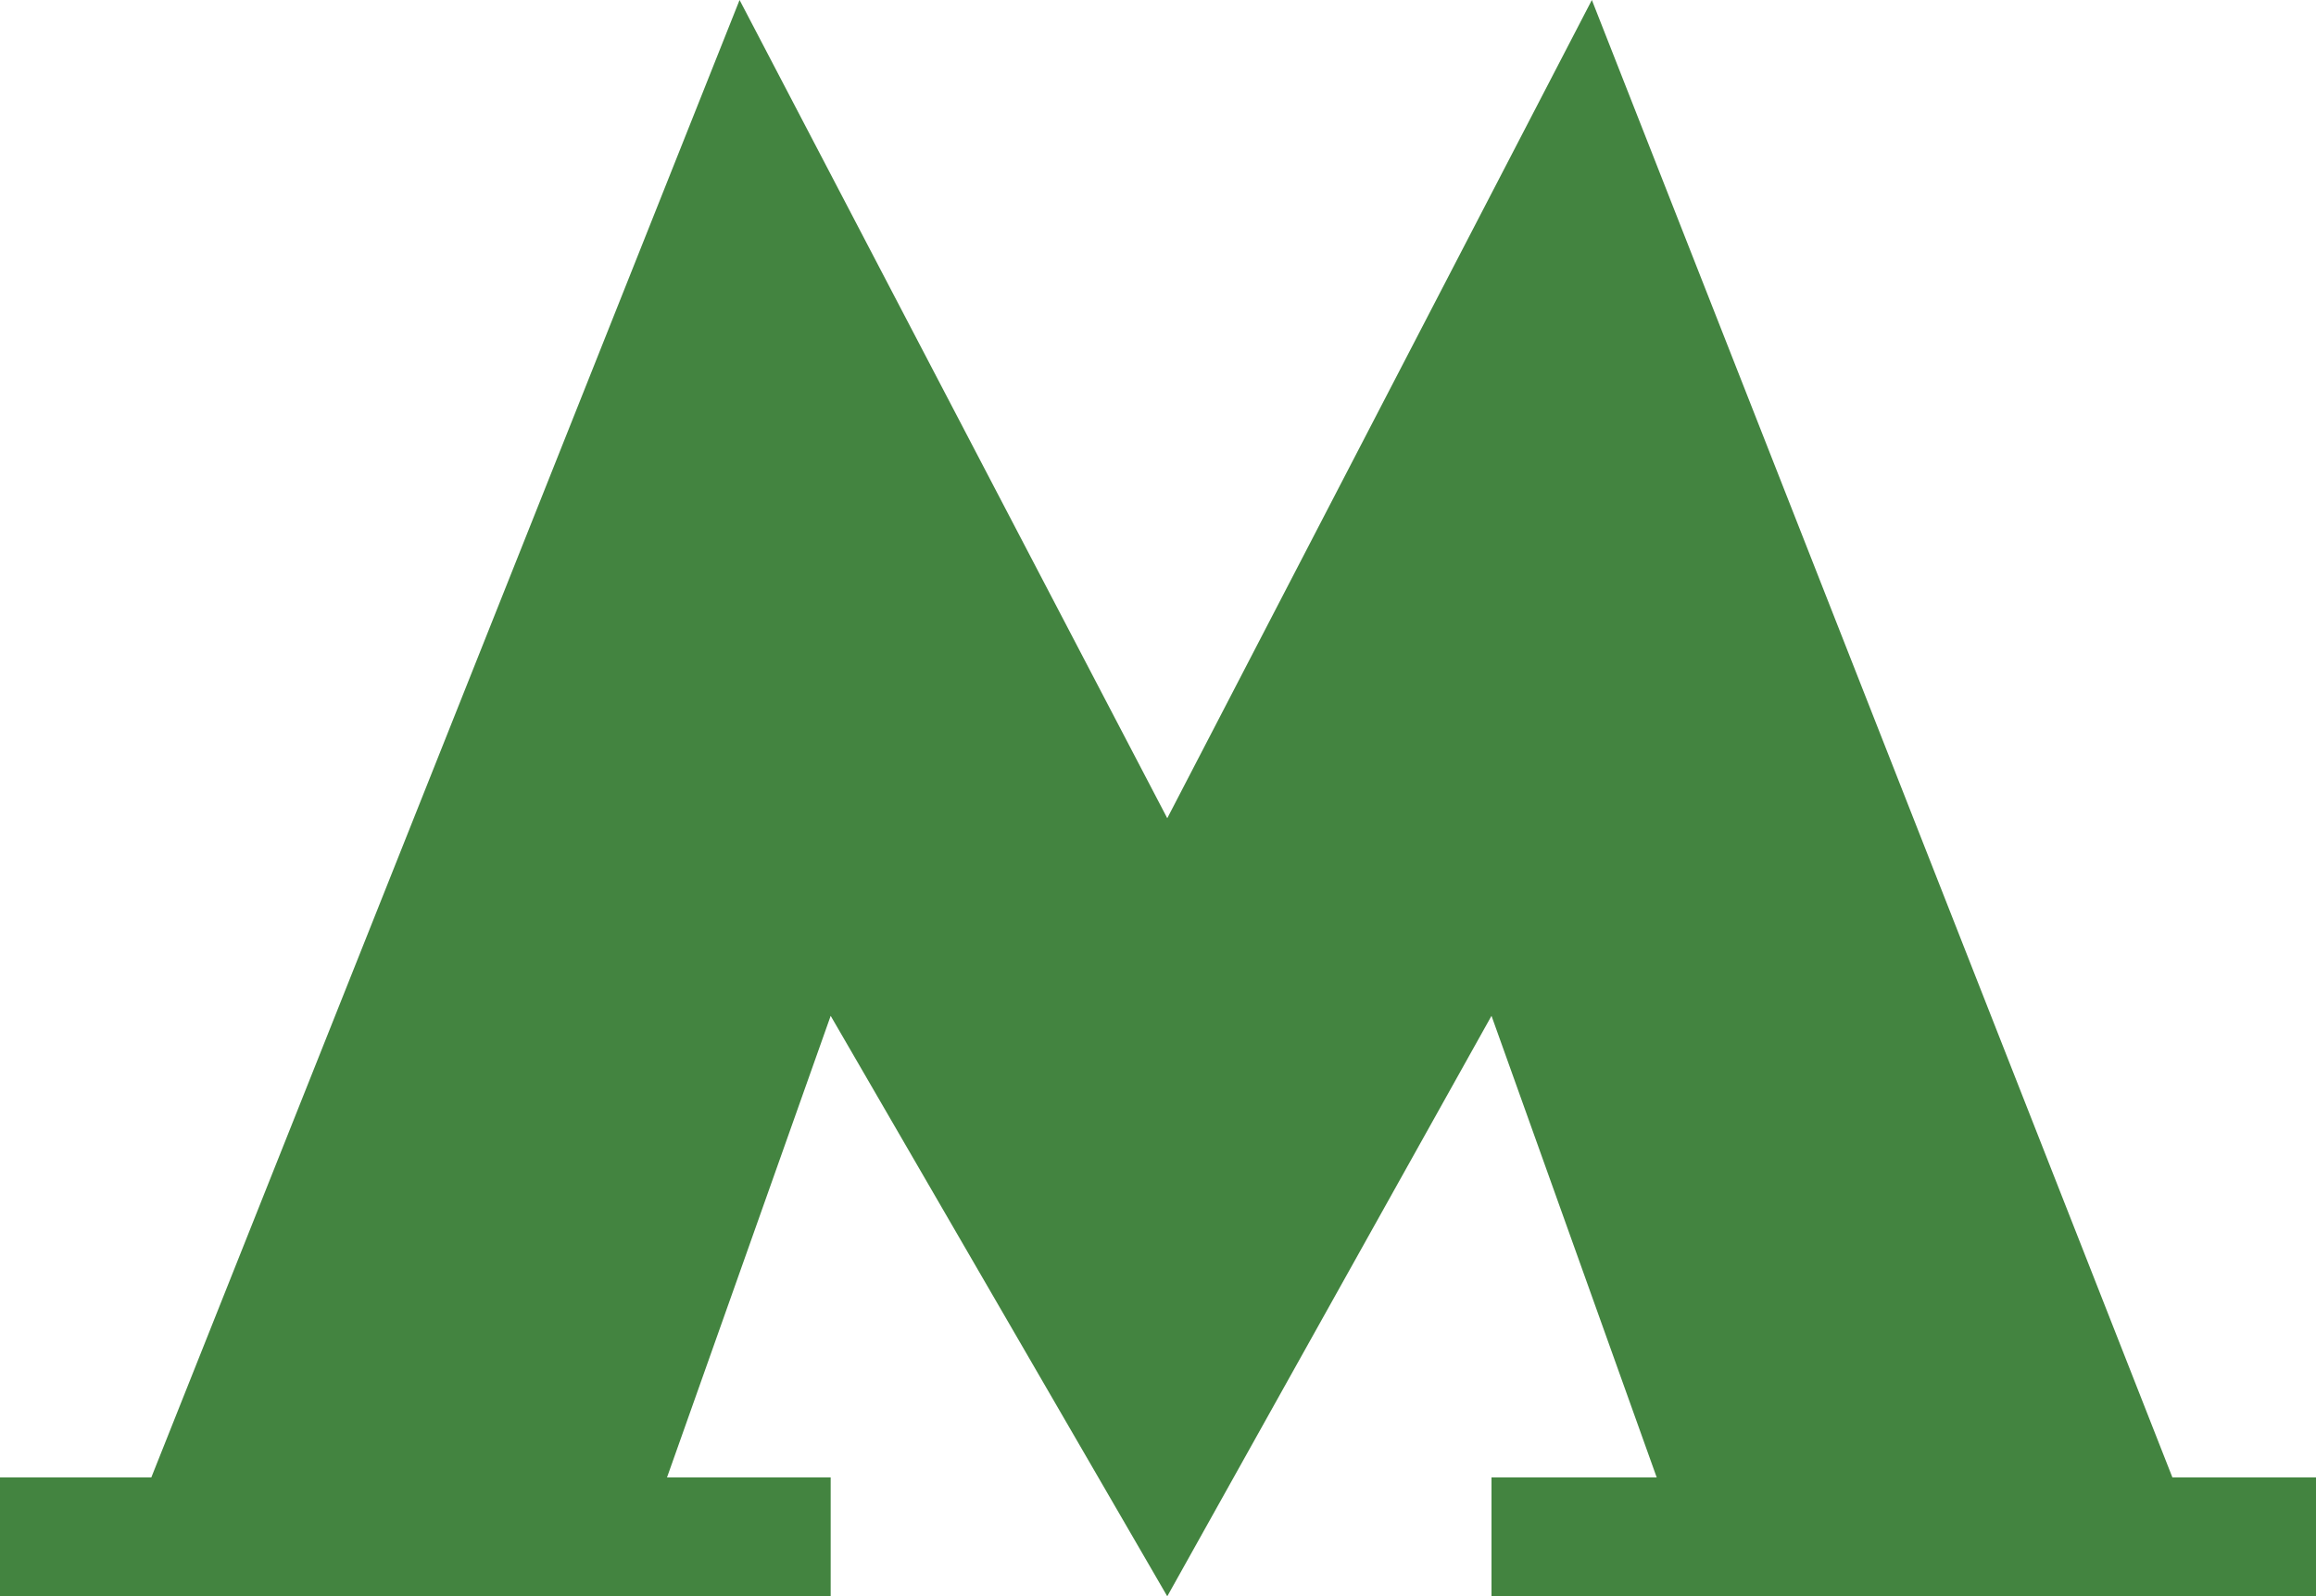 <?xml version="1.0" encoding="utf-8"?>
<!-- Generator: Adobe Illustrator 22.1.0, SVG Export Plug-In . SVG Version: 6.00 Build 0)  -->
<svg version="1.1" id="Capa_1" xmlns="http://www.w3.org/2000/svg" xmlns:xlink="http://www.w3.org/1999/xlink" x="0px" y="0px"
	 viewBox="0 0 150 103.4" style="enable-background:new 0 0 150 103.4; fill: #438440;" xml:space="preserve">
<g>
	<g>
		<polygon points="103.1,0 75.6,53 47.9,0 9.8,95.7 0,95.7 0,103.4 53.8,103.4 53.8,95.7 43.2,95.7 53.8,65.8 75.6,103.4 96.6,65.8 
			107.3,95.7 96.6,95.7 96.6,103.4 150,103.4 150,95.7 140.7,95.7 		"/>
	</g>
</g>
</svg>
